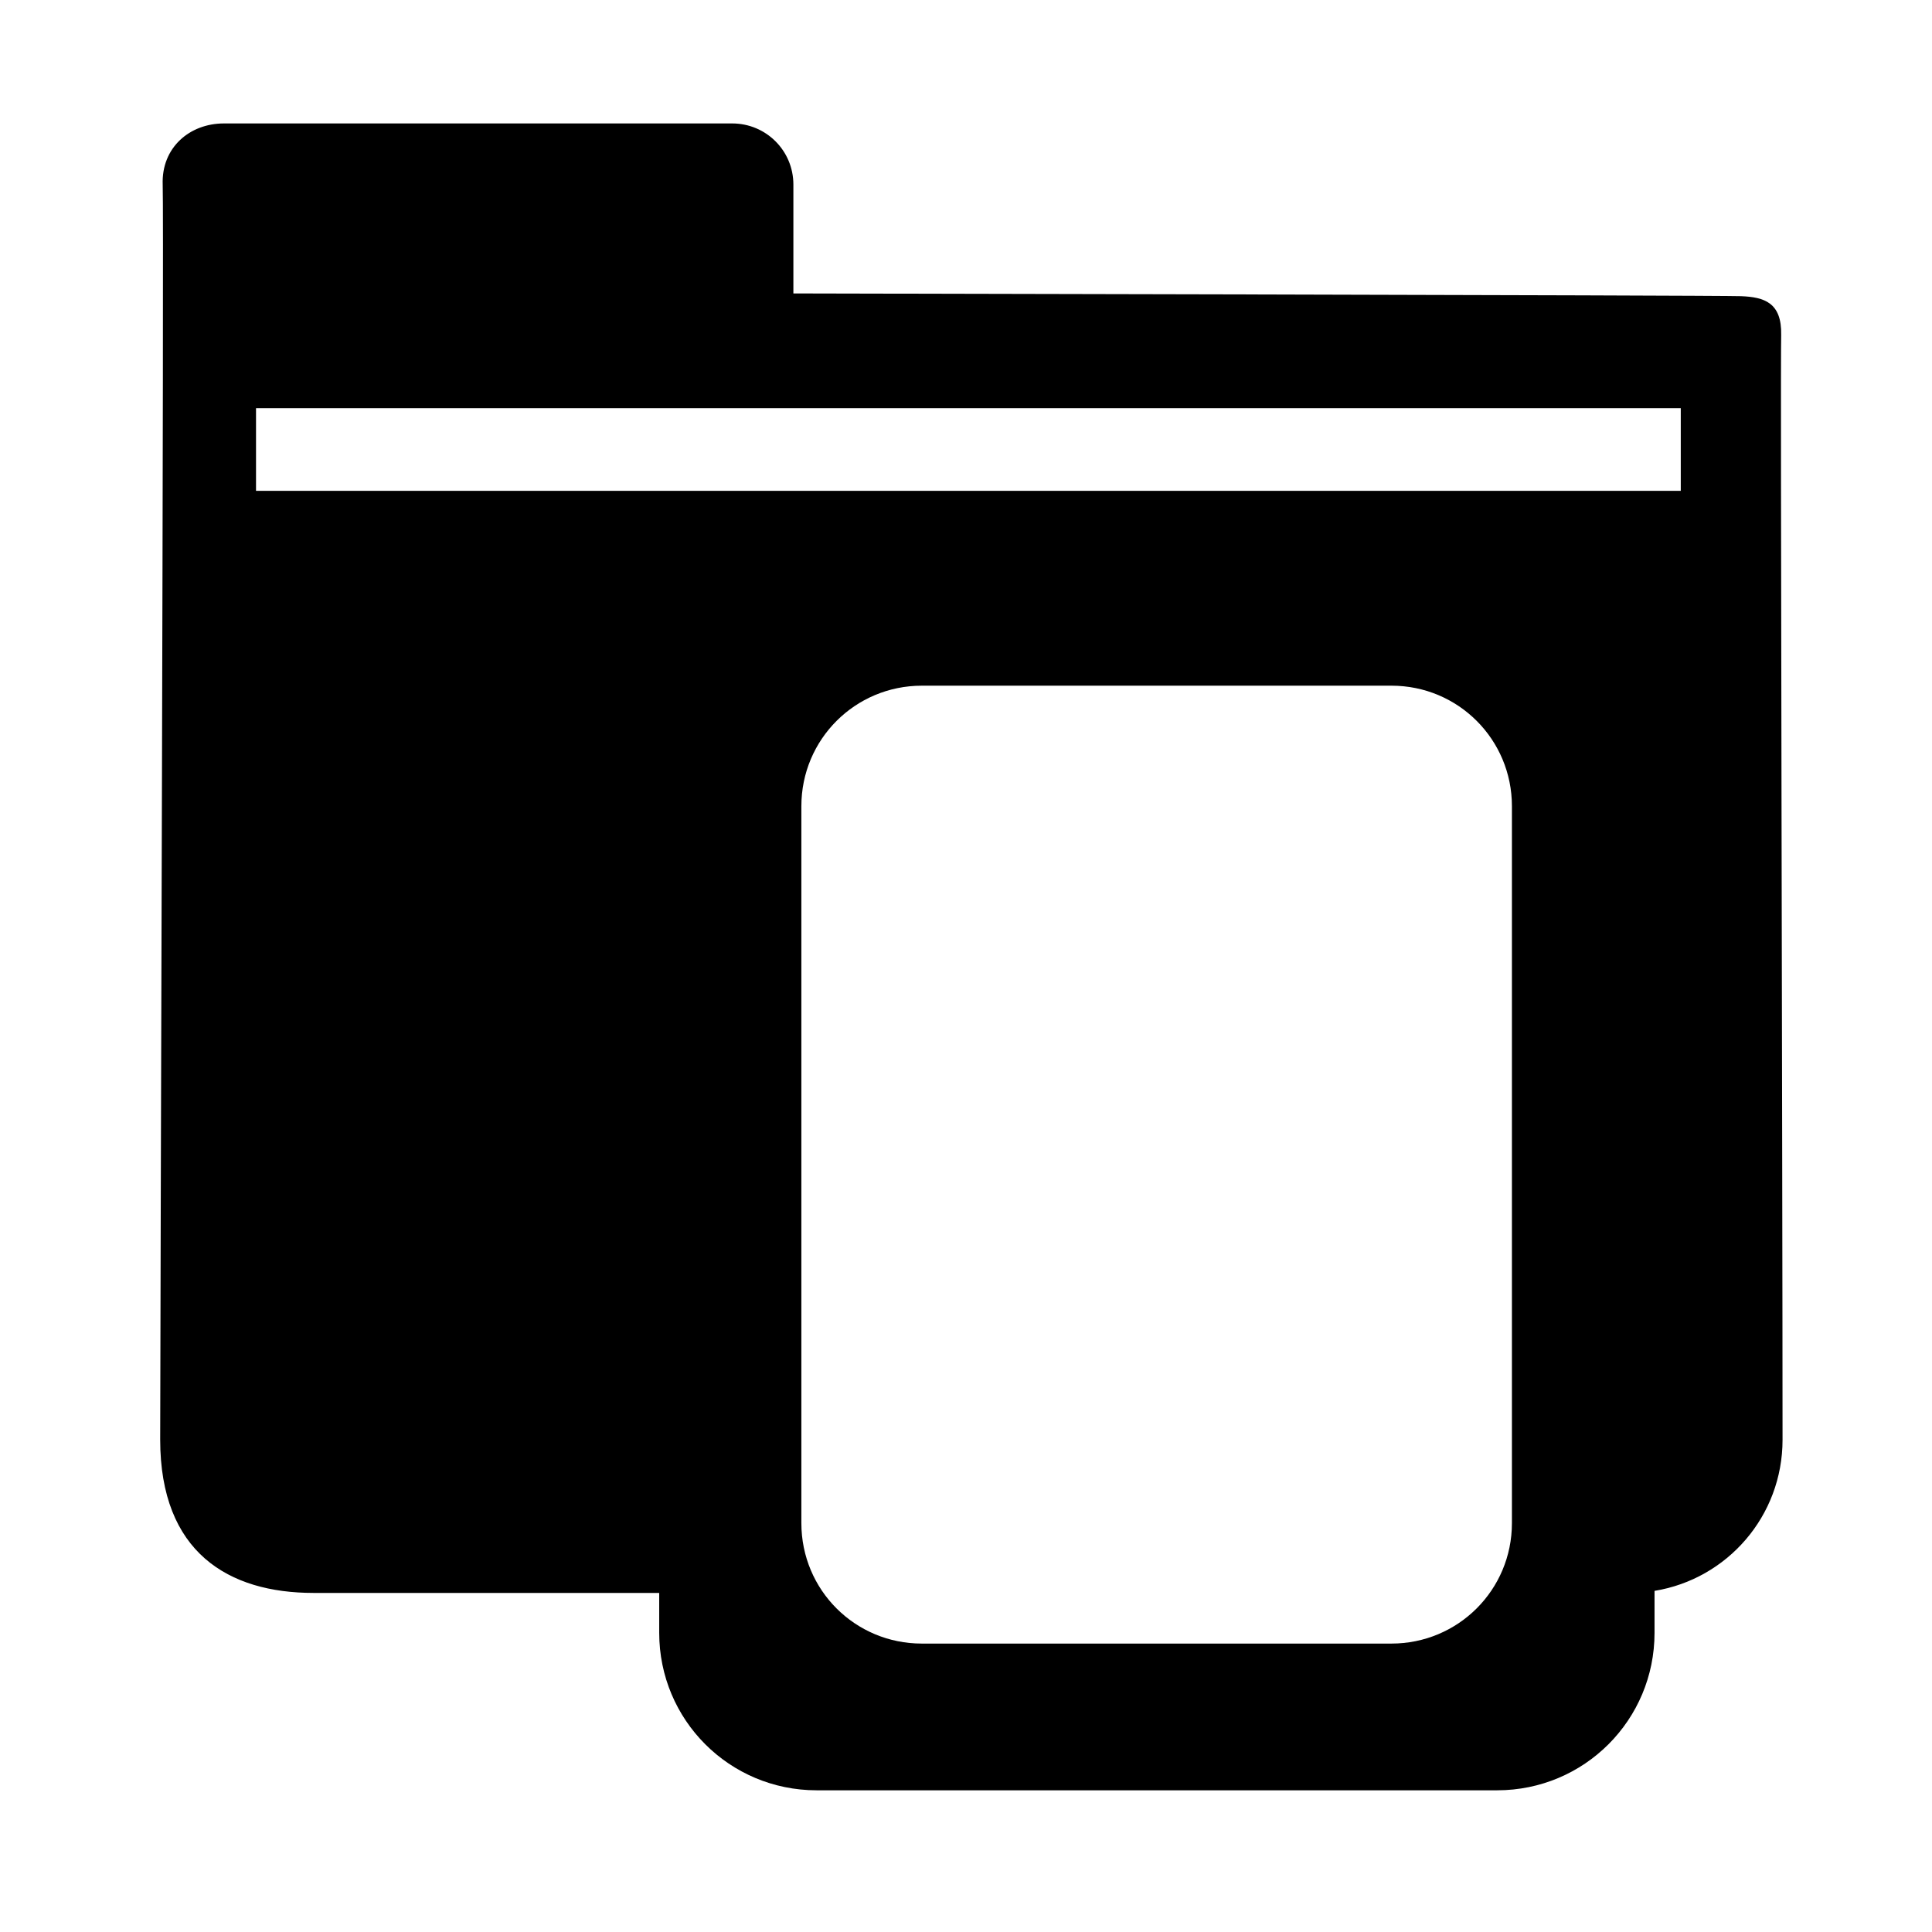 <?xml version="1.0" encoding="UTF-8" standalone="no"?>
<!-- Created with Inkscape (http://www.inkscape.org/) -->

<svg
   width="32"
   height="32"
   viewBox="0 0 8.467 8.467"
   version="1.1"
   id="svg1"
   xml:space="preserve"
   xmlns="http://www.w3.org/2000/svg"
   xmlns:svg="http://www.w3.org/2000/svg"><defs
     id="defs1" /><g
     id="layer2"><path
       id="rect20"
       style="display:inline;fill:#000000;fill-opacity:1;stroke:none;stroke-width:0.346"
       d="m 0.981,0.541 c -0.149,0 -0.274,0.105 -0.268,0.268 0.006,0.163 -0.011,5.006 -0.011,5.5 0,0.495 0.3,0.672 0.672,0.672 h 1.515 v 0.175 c 0,0.382 0.308,0.69 0.69,0.69 h 2.982 c 0.382,0 0.69,-0.308 0.69,-0.69 V 6.972 c 0.319,-0.052 0.561,-0.328 0.561,-0.662 0,-1.167 -0.01,-4.7 -0.006,-4.842 C 7.809,1.326 7.732,1.302 7.63,1.298 7.527,1.294 3.477,1.286 3.477,1.286 V 0.809 c 0,-0.149 -0.12,-0.268 -0.268,-0.268 z M 1.122,1.789 H 7.366 V 2.151 H 1.122 Z m 2.917,1.216 h 2.059 c 0.293,0 0.528,0.236 0.528,0.528 v 3.142 c 0,0.293 -0.236,0.528 -0.528,0.528 H 4.04 c -0.293,0 -0.528,-0.235 -0.528,-0.528 V 3.533 c 0,-0.293 0.236,-0.528 0.528,-0.528 z" /></g></svg>
